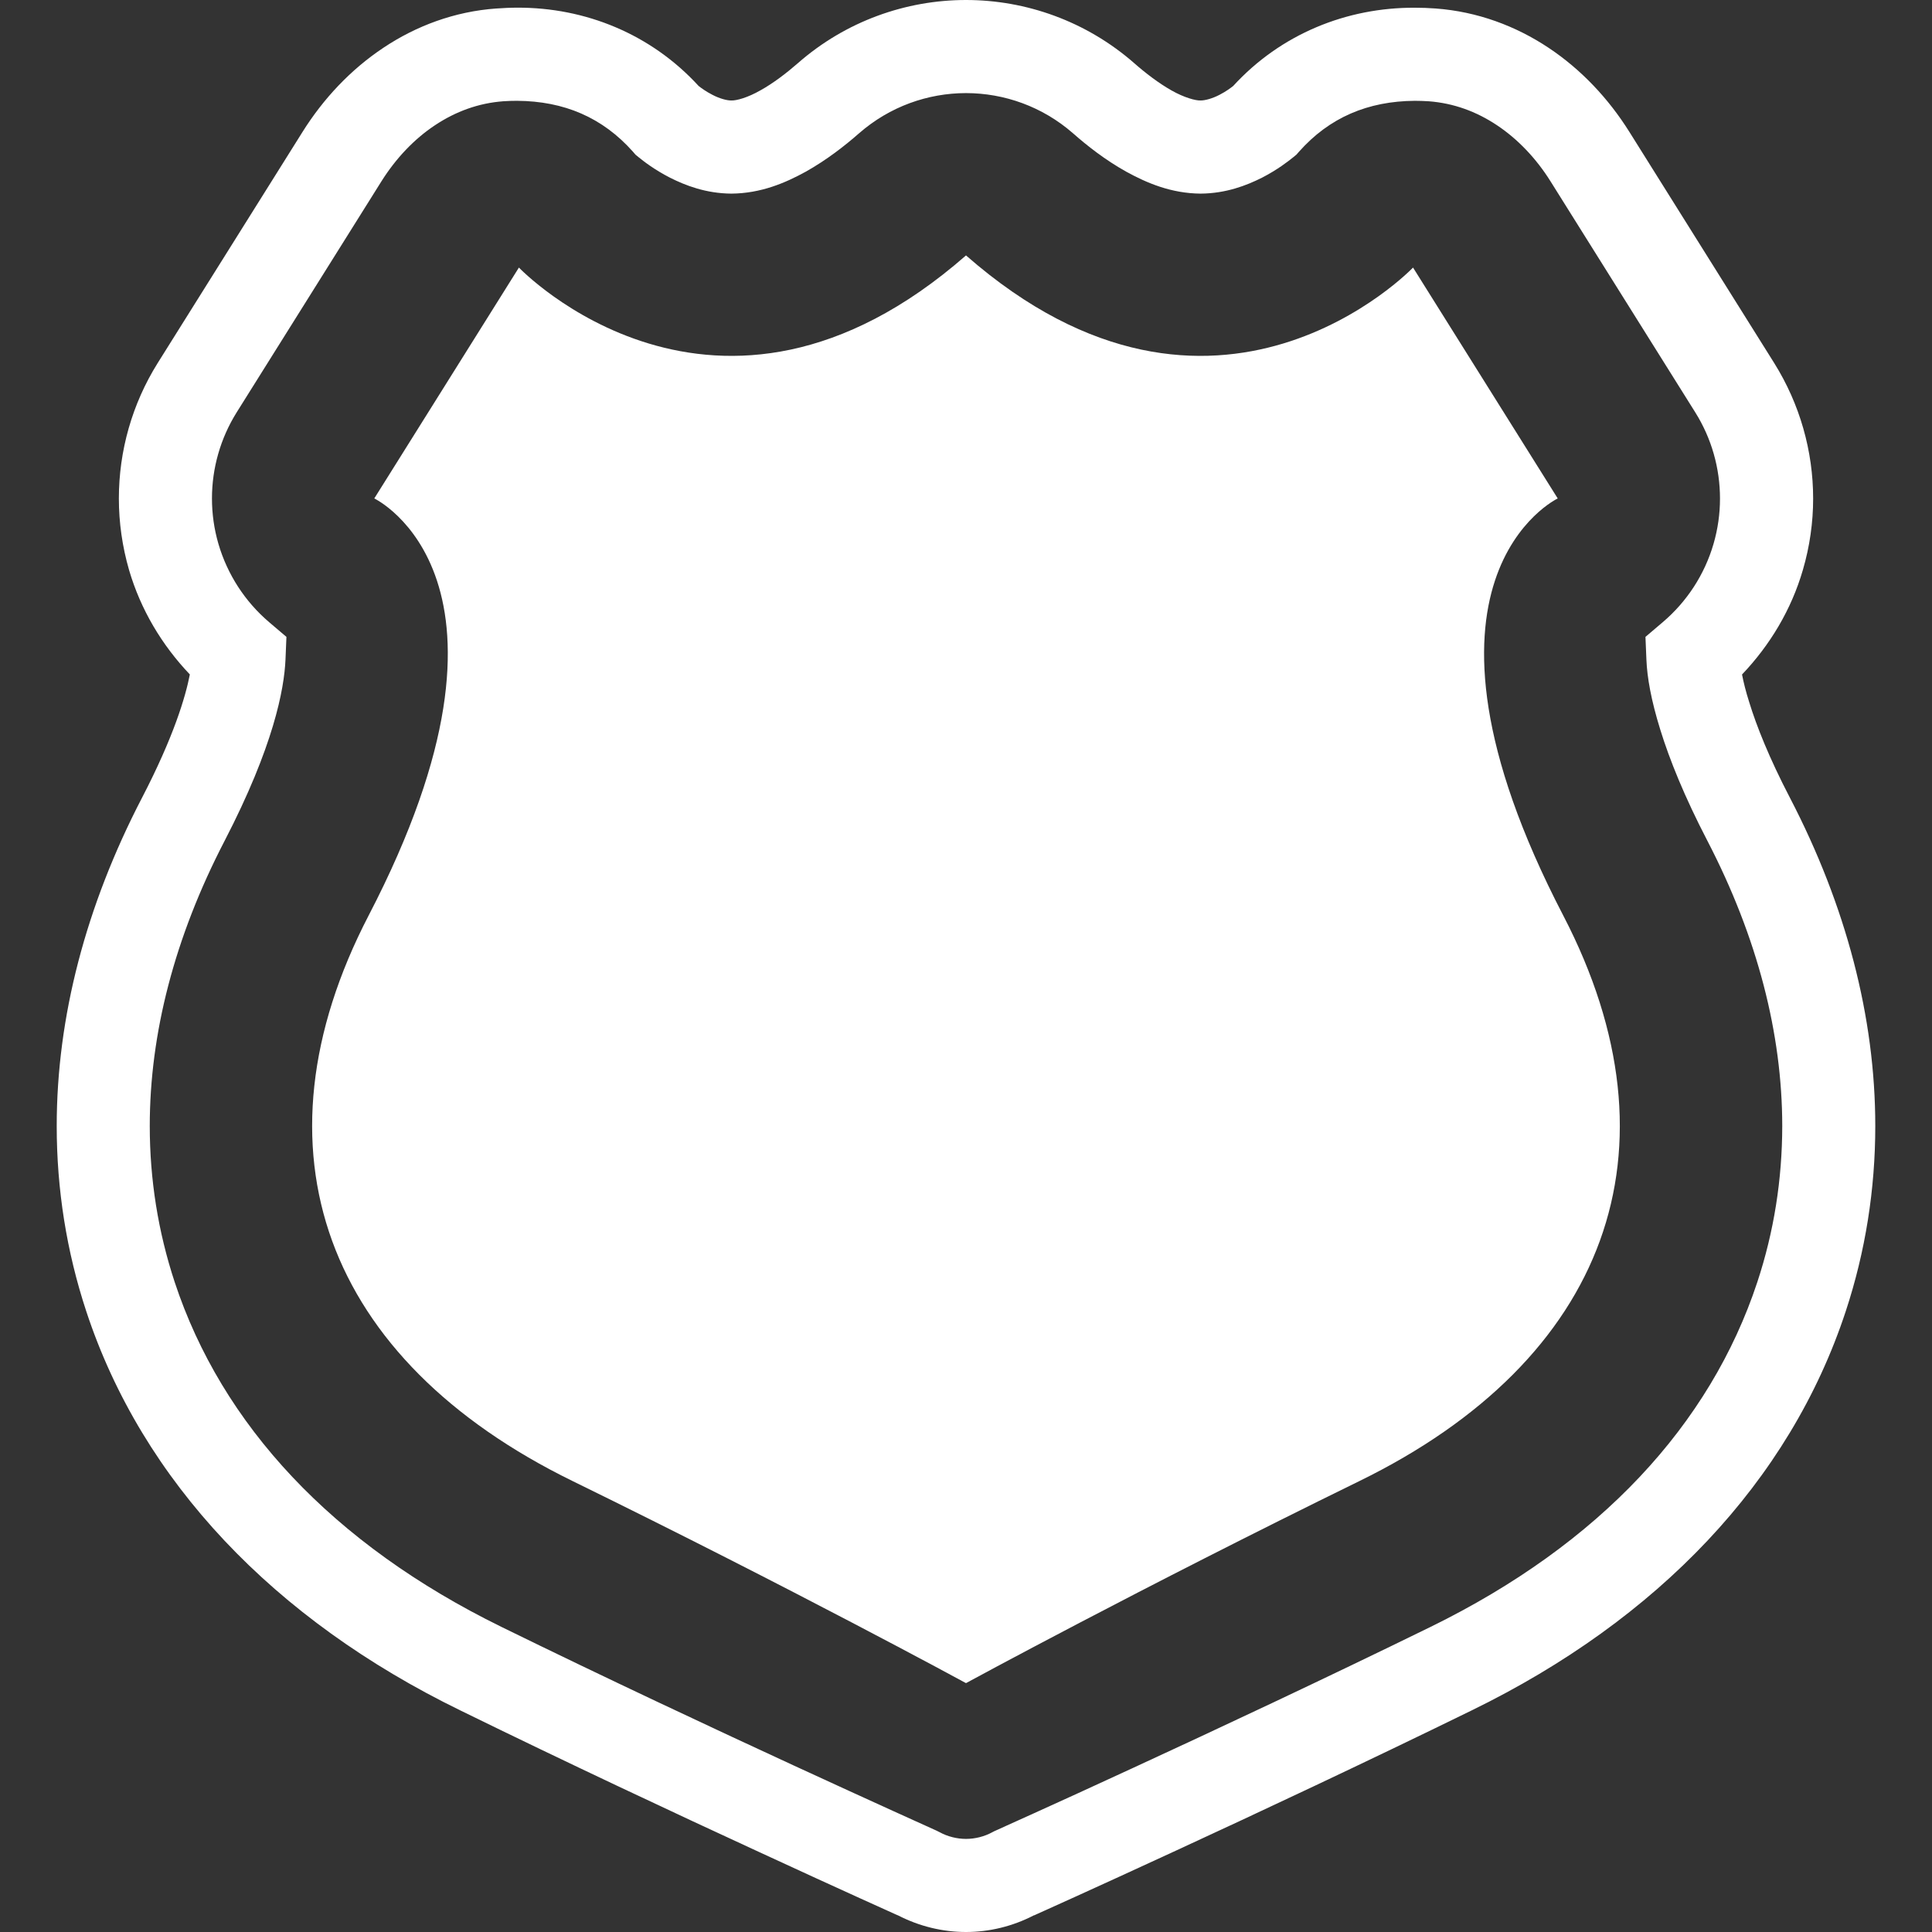 <!DOCTYPE svg PUBLIC "-//W3C//DTD SVG 1.1//EN" "http://www.w3.org/Graphics/SVG/1.1/DTD/svg11.dtd">
<!-- Uploaded to: SVG Repo, www.svgrepo.com, Transformed by: SVG Repo Mixer Tools -->
<svg version="1.1" id="_x32_" xmlns="http://www.w3.org/2000/svg" xmlns:xlink="http://www.w3.org/1999/xlink" width="800px" height="800px" viewBox="0 0 512 512" xml:space="preserve" fill="#000000">
<rect x="0" y="0" width="512" height="512" fill="#333333" stroke="none"/>
<g id="SVGRepo_bgCarrier" stroke-width="0"/>
<g id="SVGRepo_tracerCarrier" stroke-linecap="round" stroke-linejoin="round"/>
<g id="SVGRepo_iconCarrier"> <style type="text/css">  .st0{fill:#fff;}  </style> <g> <path class="st0" d="M474.344,211.406c-5.5-10.563-8.844-19-10.781-25.313c-0.938-2.938-1.516-5.359-1.906-7.344 c7.406-7.781,13.063-17.172,16.125-27.719c1.813-6.188,2.719-12.563,2.719-18.906c0-12.594-3.531-25.078-10.344-35.953 l-38.344-61.203c-5.531-8.828-12.75-16.531-21.438-22.313S391.5,3.063,380.453,2.25c-1.859-0.141-3.688-0.203-5.516-0.203 c-18.063-0.078-35.516,6.969-48.125,20.734c-0.625,0.5-1.969,1.5-3.625,2.344c-1.875,0.984-3.906,1.531-5.031,1.5 c-1.281,0.063-4.328-0.75-7.688-2.656c-3.359-1.891-6.953-4.641-9.875-7.219C287.844,5.594,271.875,0,256,0 s-31.844,5.594-44.563,16.75c-2.938,2.563-6.531,5.328-9.906,7.188c-3.375,1.938-6.406,2.75-7.703,2.688 c-1.141,0.031-3.172-0.516-5.031-1.5c-1.672-0.844-3.047-1.859-3.656-2.344c-12.609-13.766-30.047-20.828-48.109-20.75 c-1.859,0-3.688,0.094-5.438,0.219h-0.063c-11.031,0.781-21.25,4.609-29.922,10.406c-8.688,5.781-15.922,13.5-21.453,22.328 L41.813,96.172C35,107.047,31.5,119.531,31.5,132.094c0,6.375,0.906,12.75,2.703,18.969c3.078,10.5,8.703,19.906,16.109,27.672 c-1.156,5.938-4.266,16.484-12.688,32.703c-14.875,28.656-22.594,58.125-22.594,86.969c0,16.719,2.594,33.219,7.828,49.094 C37.719,392.609,72.625,429.203,122,453.281c28.344,13.891,57.281,27.438,79.188,37.531c10.938,5.063,20.125,9.25,26.594,12.188 c3.234,1.469,5.781,2.609,7.531,3.406c0.875,0.391,1.547,0.688,2,0.906l0.5,0.219l0.094,0.031h0.016 C243.609,510.5,249.813,512,256,512s12.375-1.5,18.031-4.438l0.016,0.031c0.688-0.313,15.75-7.063,37.484-17.109 c21.781-10.047,50.375-23.453,78.469-37.203c49.359-24.078,84.297-60.672,99.141-105.781c5.234-15.875,7.828-32.375,7.828-49.094 C496.969,269.563,489.25,240.094,474.344,211.406z M237.219,507.219c0.016,0,0.031,0,0.047,0.031l0.109,0.063L237.219,507.219z M237.75,507.469L237.75,507.469v0.031V507.469z M465.703,339.781c-12.484,37.781-41.734,69.375-86.547,91.344 c-28.172,13.797-56.969,27.281-78.719,37.313c-10.875,5.031-20,9.188-26.422,12.094c-3.203,1.453-5.734,2.594-7.469,3.375 c-0.859,0.391-1.547,0.688-1.984,0.906l-0.531,0.234l-0.156,0.078l-0.094,0.031l-0.063,0.031l-0.328,0.156l-0.203,0.094 L263,485.547c-2.156,1.172-4.609,1.781-7,1.781c-2.375,0-4.844-0.609-7-1.781l-0.125-0.078l0.219,0.125l-0.625-0.313l-0.313-0.156 c-1.344-0.609-16.25-7.313-37.906-17.297c-21.641-9.984-49.859-23.203-77.406-36.703c-44.781-21.969-74.063-53.563-86.547-91.344 c-4.406-13.375-6.609-27.219-6.609-41.375c0-24.422,6.531-49.938,19.844-75.594c12.953-25,15.781-40.141,16.125-48.016l0.25-6.016 l-4.594-3.906c-6.344-5.406-11.031-12.578-13.422-20.719c-1.156-3.969-1.719-8-1.719-12.063c0-8,2.234-15.906,6.547-22.813 l38.359-61.219c3.828-6.094,8.719-11.25,14.203-14.875c5.5-3.656,11.531-5.859,18.063-6.344l-0.516,0.031l0.453-0.031 c1.328-0.094,2.578-0.125,3.75-0.125c12.438,0.078,22.641,4.406,30.719,13.5l0.656,0.766l0.781,0.641 c1.422,1.156,4.281,3.375,8.375,5.469c4.094,2.063,9.531,4.172,16.266,4.219c7.766-0.063,14.203-2.781,19.766-5.844 c5.547-3.125,10.281-6.828,14.078-10.156c8.141-7.094,18.203-10.625,28.328-10.641c10.125,0.016,20.219,3.547,28.344,10.641 c3.797,3.344,8.531,7.063,14.063,10.156c5.563,3.063,12,5.781,19.75,5.844c6.75-0.047,12.172-2.156,16.281-4.219 c4.094-2.109,6.938-4.328,8.344-5.469l0.781-0.641l0.672-0.766c8.078-9.094,18.266-13.406,30.703-13.5 c1.219,0,2.453,0.047,3.719,0.125c6.531,0.5,12.563,2.688,18.047,6.344c5.484,3.641,10.391,8.781,14.203,14.875l38.344,61.203 c4.344,6.922,6.563,14.859,6.563,22.859c0,4.031-0.563,8.063-1.719,12.031c-2.375,8.156-7.094,15.328-13.438,20.719l-4.594,3.906 l0.25,6c0.188,4.688,1.219,10.688,3.688,18.625c2.453,7.922,6.375,17.672,12.453,29.375c13.328,25.688,19.844,51.219,19.859,75.625 C472.297,312.578,470.125,326.391,465.703,339.781z"/> <path class="st0" d="M412.813,132.094l-38.344-61.188c0,0-52.281,54.75-118.469-3.219c-66.219,57.969-118.484,3.219-118.484,3.219 l-38.328,61.188c0,0,44.828,21.328-1.5,110.531C65.438,304.781,86.125,360.406,151.75,392.5 C210.063,421.047,256,446.047,256,446.047s45.922-25,104.25-53.547c65.625-32.094,86.313-87.719,54.031-149.875 C367.938,153.422,412.813,132.094,412.813,132.094z"/> </g> </g>
</svg>